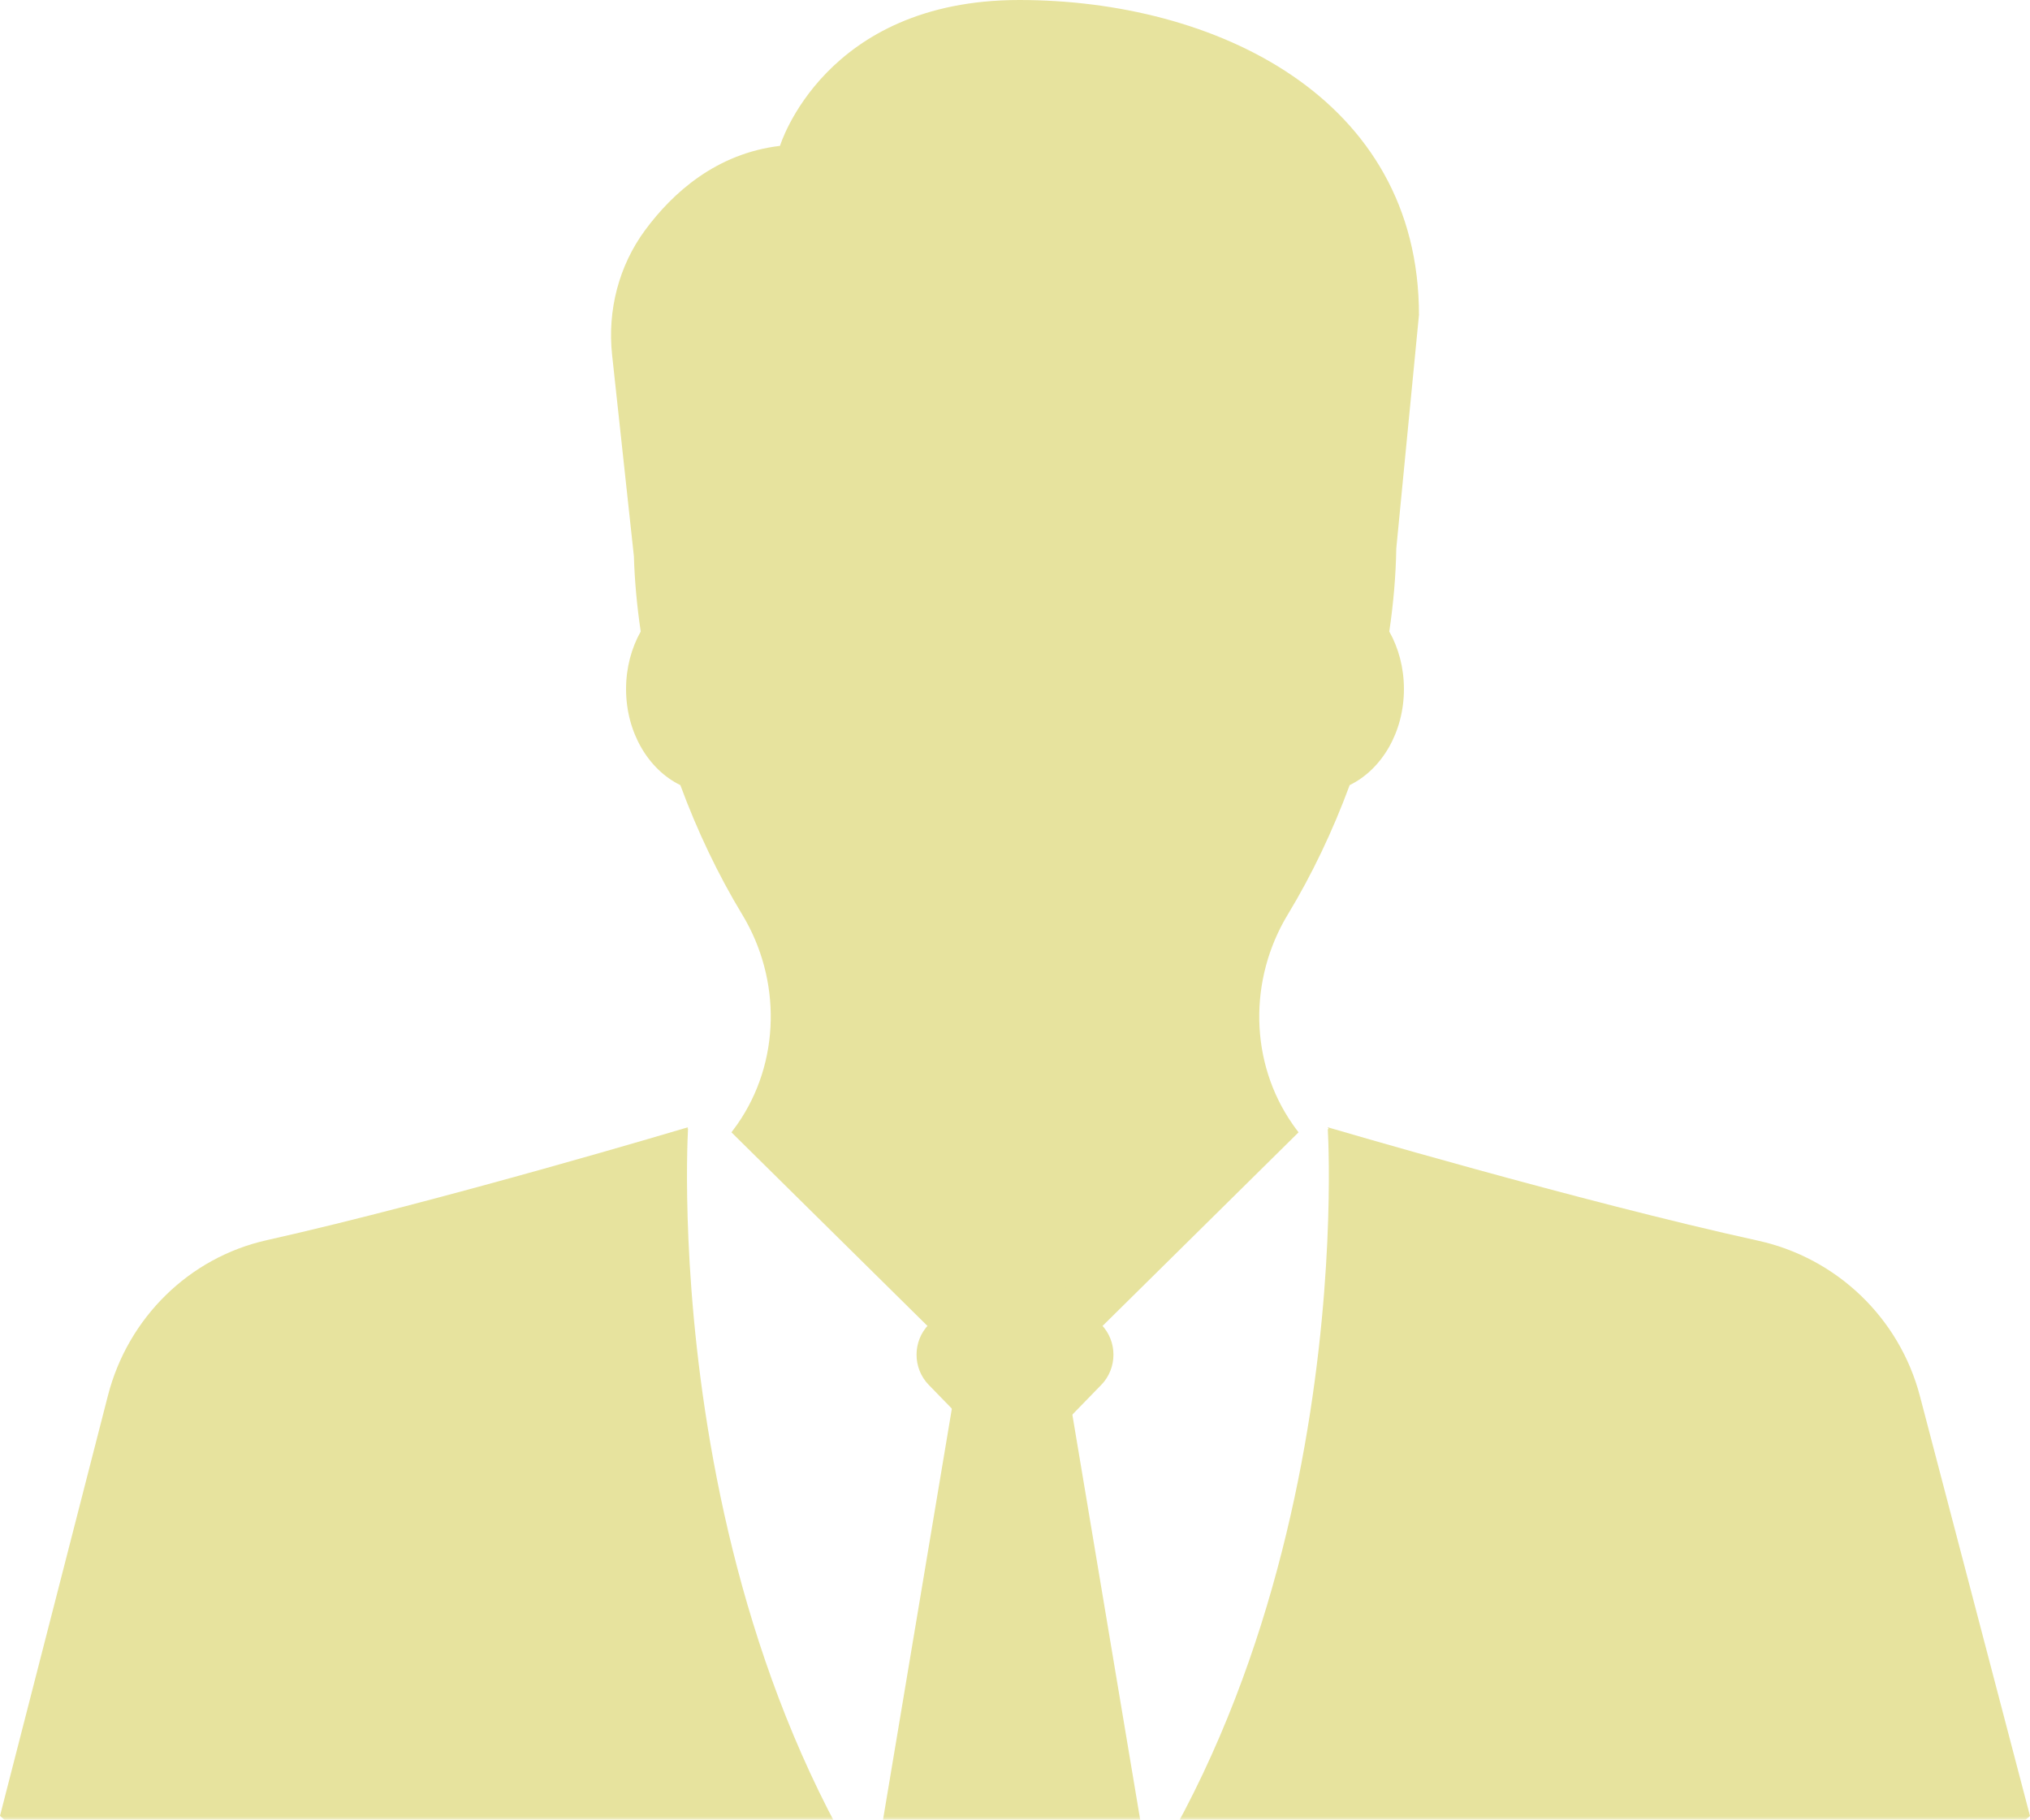<?xml version="1.0" encoding="UTF-8"?>
<svg width="299px" height="268px" viewBox="0 0 299 268" version="1.1" xmlns="http://www.w3.org/2000/svg" xmlns:xlink="http://www.w3.org/1999/xlink">
    <!-- Generator: Sketch 54.1 (76490) - https://sketchapp.com -->
    <title>Group</title>
    <desc>Created with Sketch.</desc>
    <defs>
        <rect id="path-1" x="0" y="0" width="321" height="280"></rect>
    </defs>
    <g id="Website" stroke="none" stroke-width="1" fill="none" fill-rule="evenodd">
        <g id="Desktop-HD-Copy" transform="translate(-1014, -1015)">
            <g id="Group" transform="translate(1002, 1003)">
                <mask id="mask-2" fill="white">
                    <use xlink:href="#path-1"></use>
                </mask>
                <g id="Mask"></g>
                <g mask="url(#mask-2)" fill="#E7E39E">
                    <g transform="translate(12, 12)">
                        <path d="M205.659,80.769 L209,46.385 C209,14.259 178.893,0 150.135,0 C121.374,0 114.887,21.48 114.887,21.48 C105.489,22.604 99.075,28.402 95.021,33.889 C91.133,39.153 89.452,45.745 90.157,52.27 L93.367,81.919 C93.475,85.544 93.816,89.255 94.372,92.999 C93.009,95.424 92.213,98.339 92.213,101.474 C92.213,107.872 95.52,113.343 100.209,115.62 C102.681,122.327 105.756,128.789 109.324,134.683 C115.105,144.228 114.977,156.455 108.585,165.597 C108.31,165.99 108.027,166.376 107.736,166.753 L149.5,208 L191.264,166.753 C190.974,166.376 190.69,165.992 190.416,165.598 C184.023,156.457 183.896,144.232 189.676,134.684 C193.245,128.791 196.32,122.327 198.794,115.619 C203.481,113.342 206.786,107.872 206.786,101.474 C206.786,98.339 205.991,95.424 204.629,92.999 C205.243,88.857 205.594,84.757 205.659,80.769" id="Fill-3"></path>
                        <path d="M101.34,166.217 L101.253,166.131 L101.354,166 C101.354,166 64.986,176.878 39.271,182.64 C27.857,185.198 18.84,194.066 15.895,205.528 L0,267.412 C0,267.412 36.129,302 148,302 C97.373,253.71 101.086,170.918 101.34,166.217" id="Fill-4"></path>
                        <path d="M282.782,205.581 C279.778,194.125 270.577,185.262 258.932,182.706 C232.619,176.93 195.53,166 195.53,166 L195.692,166.207 L195.574,166.322 C195.85,171.408 199.486,253.826 148,301.97 L148.002,302 C262.138,302 299,267.431 299,267.431 L282.782,205.581" id="Fill-5"></path>
                        <path d="M136.79,195.06 L149.501,182 L162.21,195.06 C164.597,197.512 164.597,201.488 162.21,203.94 L149.501,217 L136.79,203.94 C134.403,201.488 134.403,197.512 136.79,195.06" id="Fill-6"></path>
                        <polyline id="Fill-7" points="149.016 301.985 172 292.227 156.553 200 141.447 200 126 292.227 148.983 301.985 148.983 302 148.999 301.992 149.016 302 149.016 301.985"></polyline>
                    </g>
                </g>
            </g>
        </g>
    </g>
</svg>